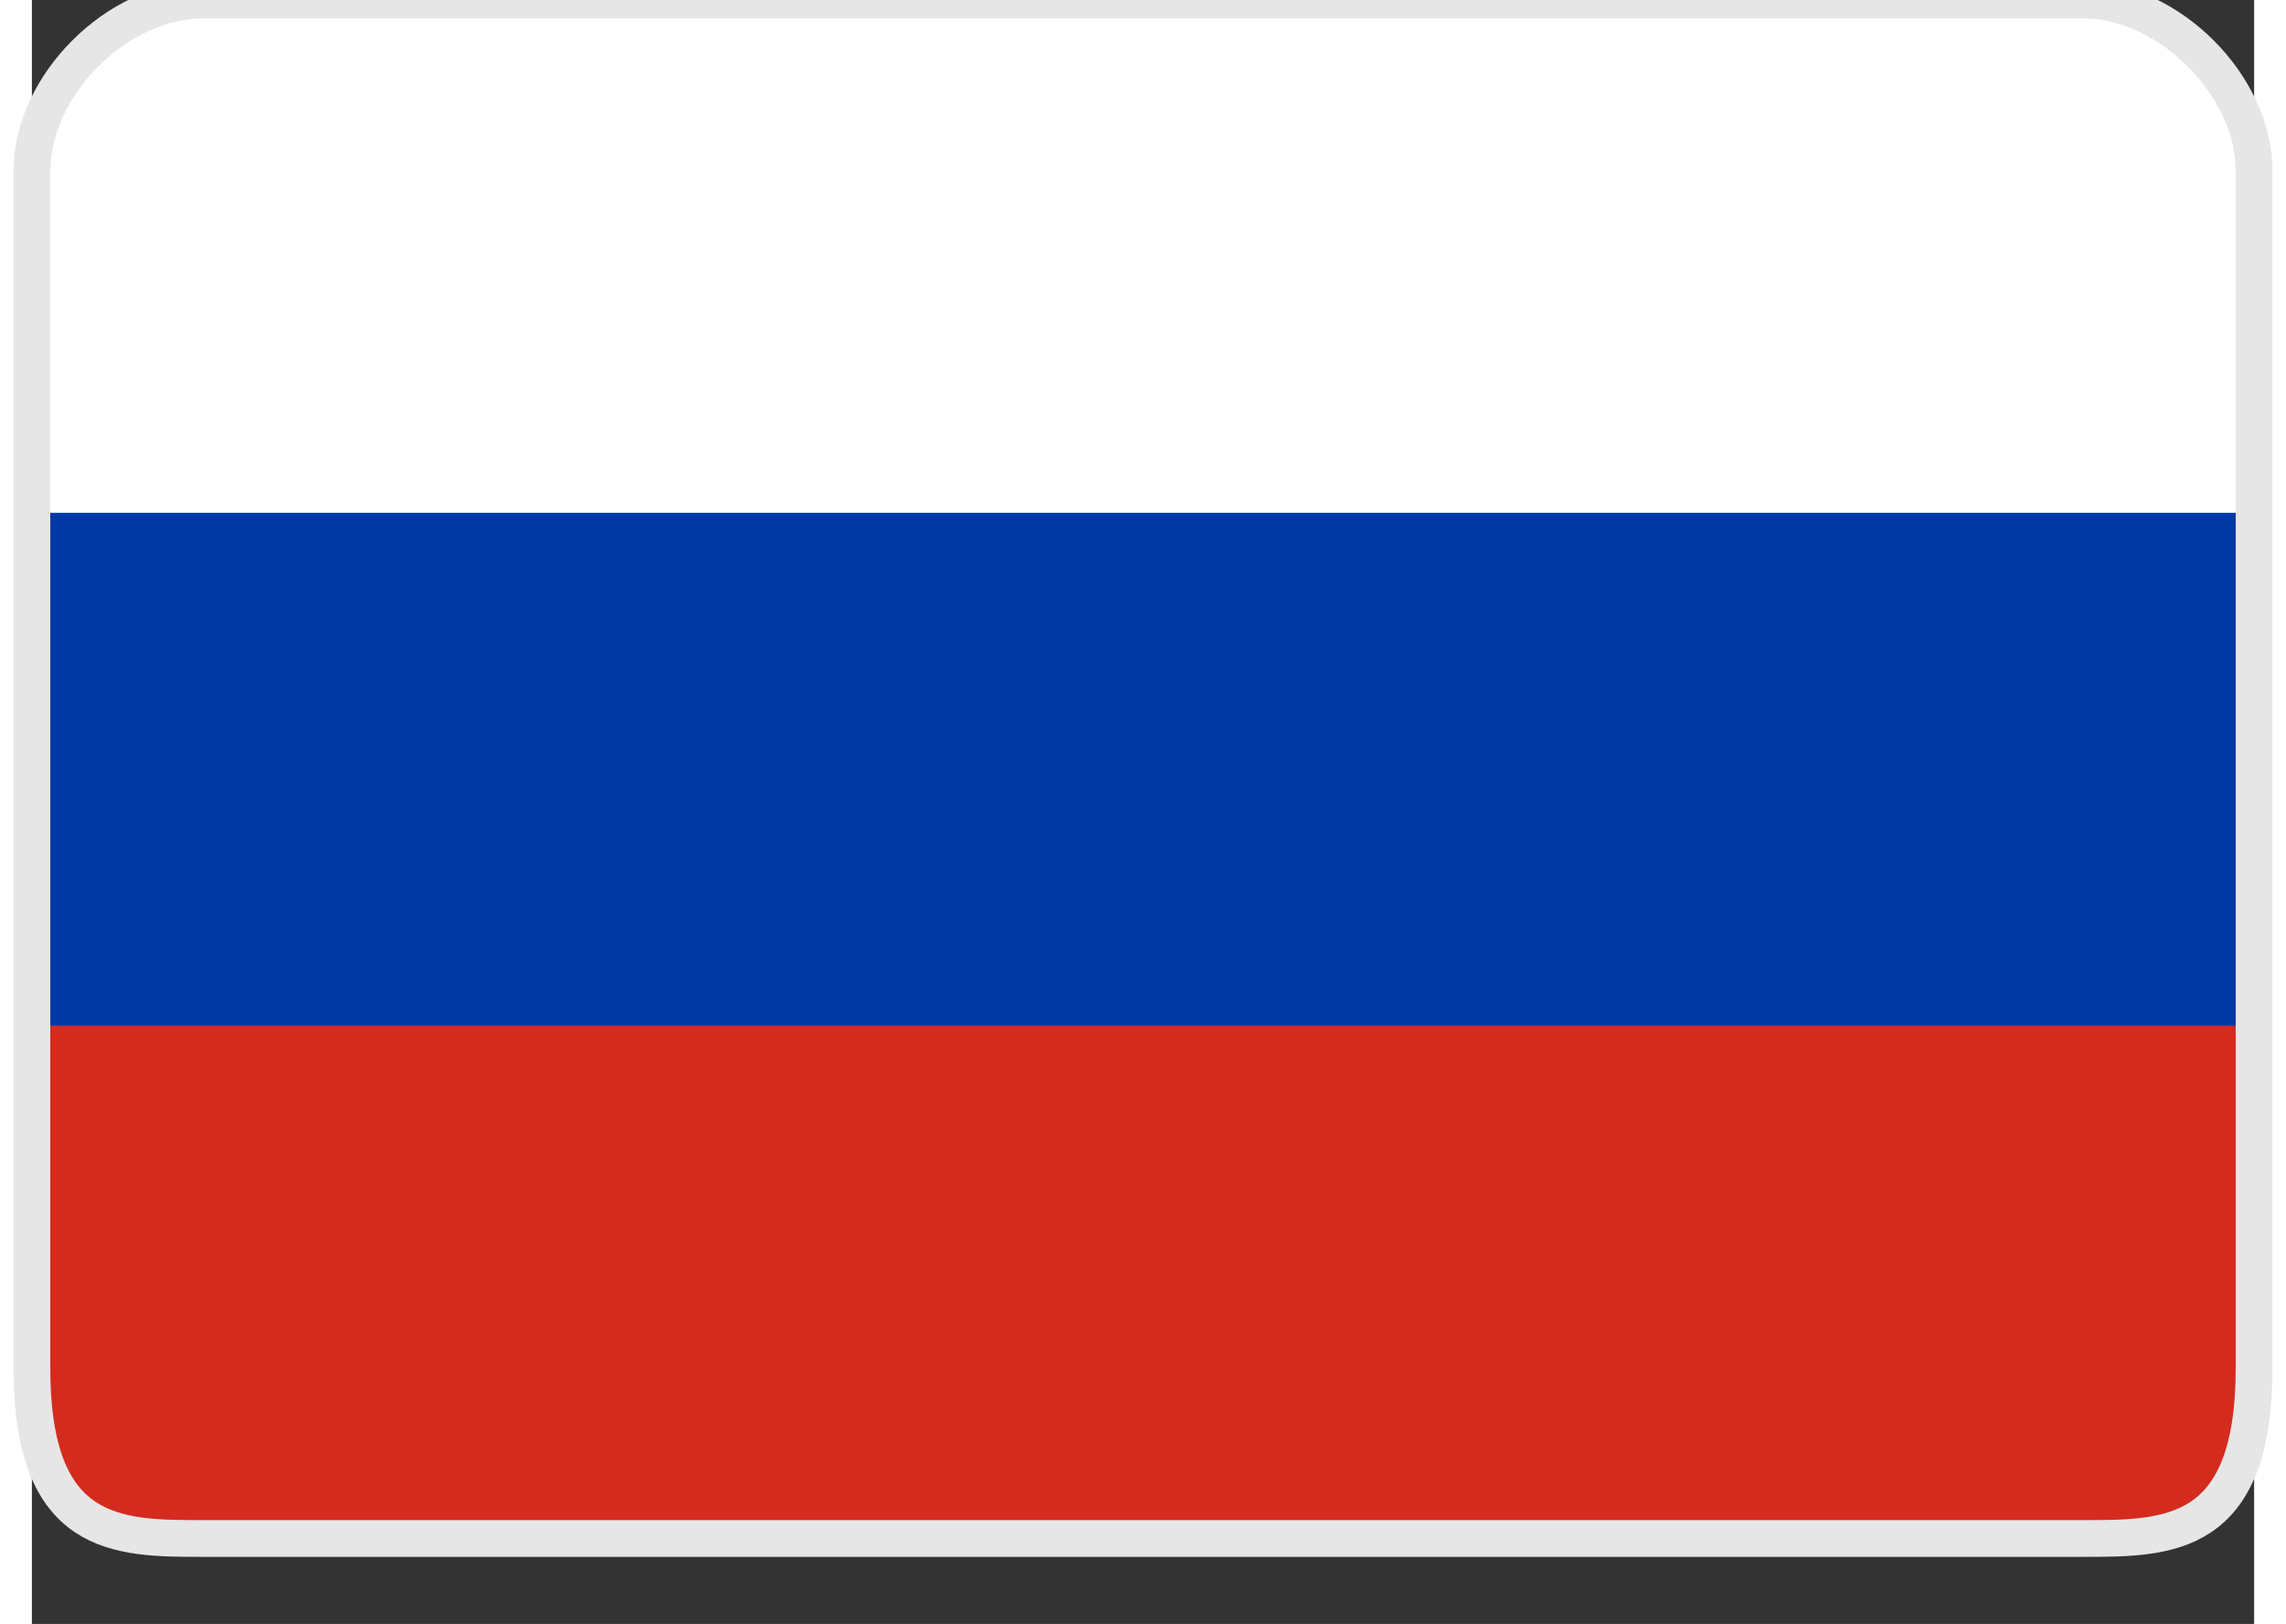 <?xml version="1.0" encoding="UTF-8"?>
<!DOCTYPE svg PUBLIC "-//W3C//DTD SVG 1.1//EN" "http://www.w3.org/Graphics/SVG/1.1/DTD/svg11.dtd">
<!-- Creator: CorelDRAW X7 -->
<svg xmlns="http://www.w3.org/2000/svg" xml:space="preserve" width="0.183in" height="0.13in" version="1.1" style="shape-rendering:geometricPrecision; text-rendering:geometricPrecision; image-rendering:optimizeQuality; fill-rule:evenodd; clip-rule:evenodd"
viewBox="0 0 26 19"
 xmlns:xlink="http://www.w3.org/1999/xlink">
 <rect x="0" y="0" width="26" height="19" fill="#333333" stroke="none"/>
 <defs>
  <style type="text/css">
   <![CDATA[
    .str0 {stroke:#E6E6E6;stroke-width:0.43}
    .fil3 {fill:none}
    .fil1 {fill:#0039A6}
    .fil2 {fill:#D52B1E}
    .fil0 {fill:white}
   ]]>
  </style>
   <clipPath id="id0">
    <path d="M2 0l22 0c1,0 2,1 2,2l0 14c0,2 -1,2 -2,2l-22 0c-1,0 -2,0 -2,-2l0 -14c0,-1 1,-2 2,-2z"/>
   </clipPath>
 </defs>
 <g id="Layer_x0020_1">
  <g>
  </g>
  <g style="clip-path:url(#id0)">
   <g>
    <g id="_1086609408">
     <rect class="fil0" x="-1" width="28.211" height="6.133"/>
     <rect class="fil1" x="-1" y="6" width="28.211" height="6.133"/>
     <rect class="fil2" x="-1" y="12" width="28.211" height="6.133"/>
    </g>
   </g>
  </g>
  <path class="fil3 str0" d="M2 0l22 0c1,0 2,1 2,2l0 14c0,2 -1,2 -2,2l-22 0c-1,0 -2,0 -2,-2l0 -14c0,-1 1,-2 2,-2z"/>
 </g>
</svg>
